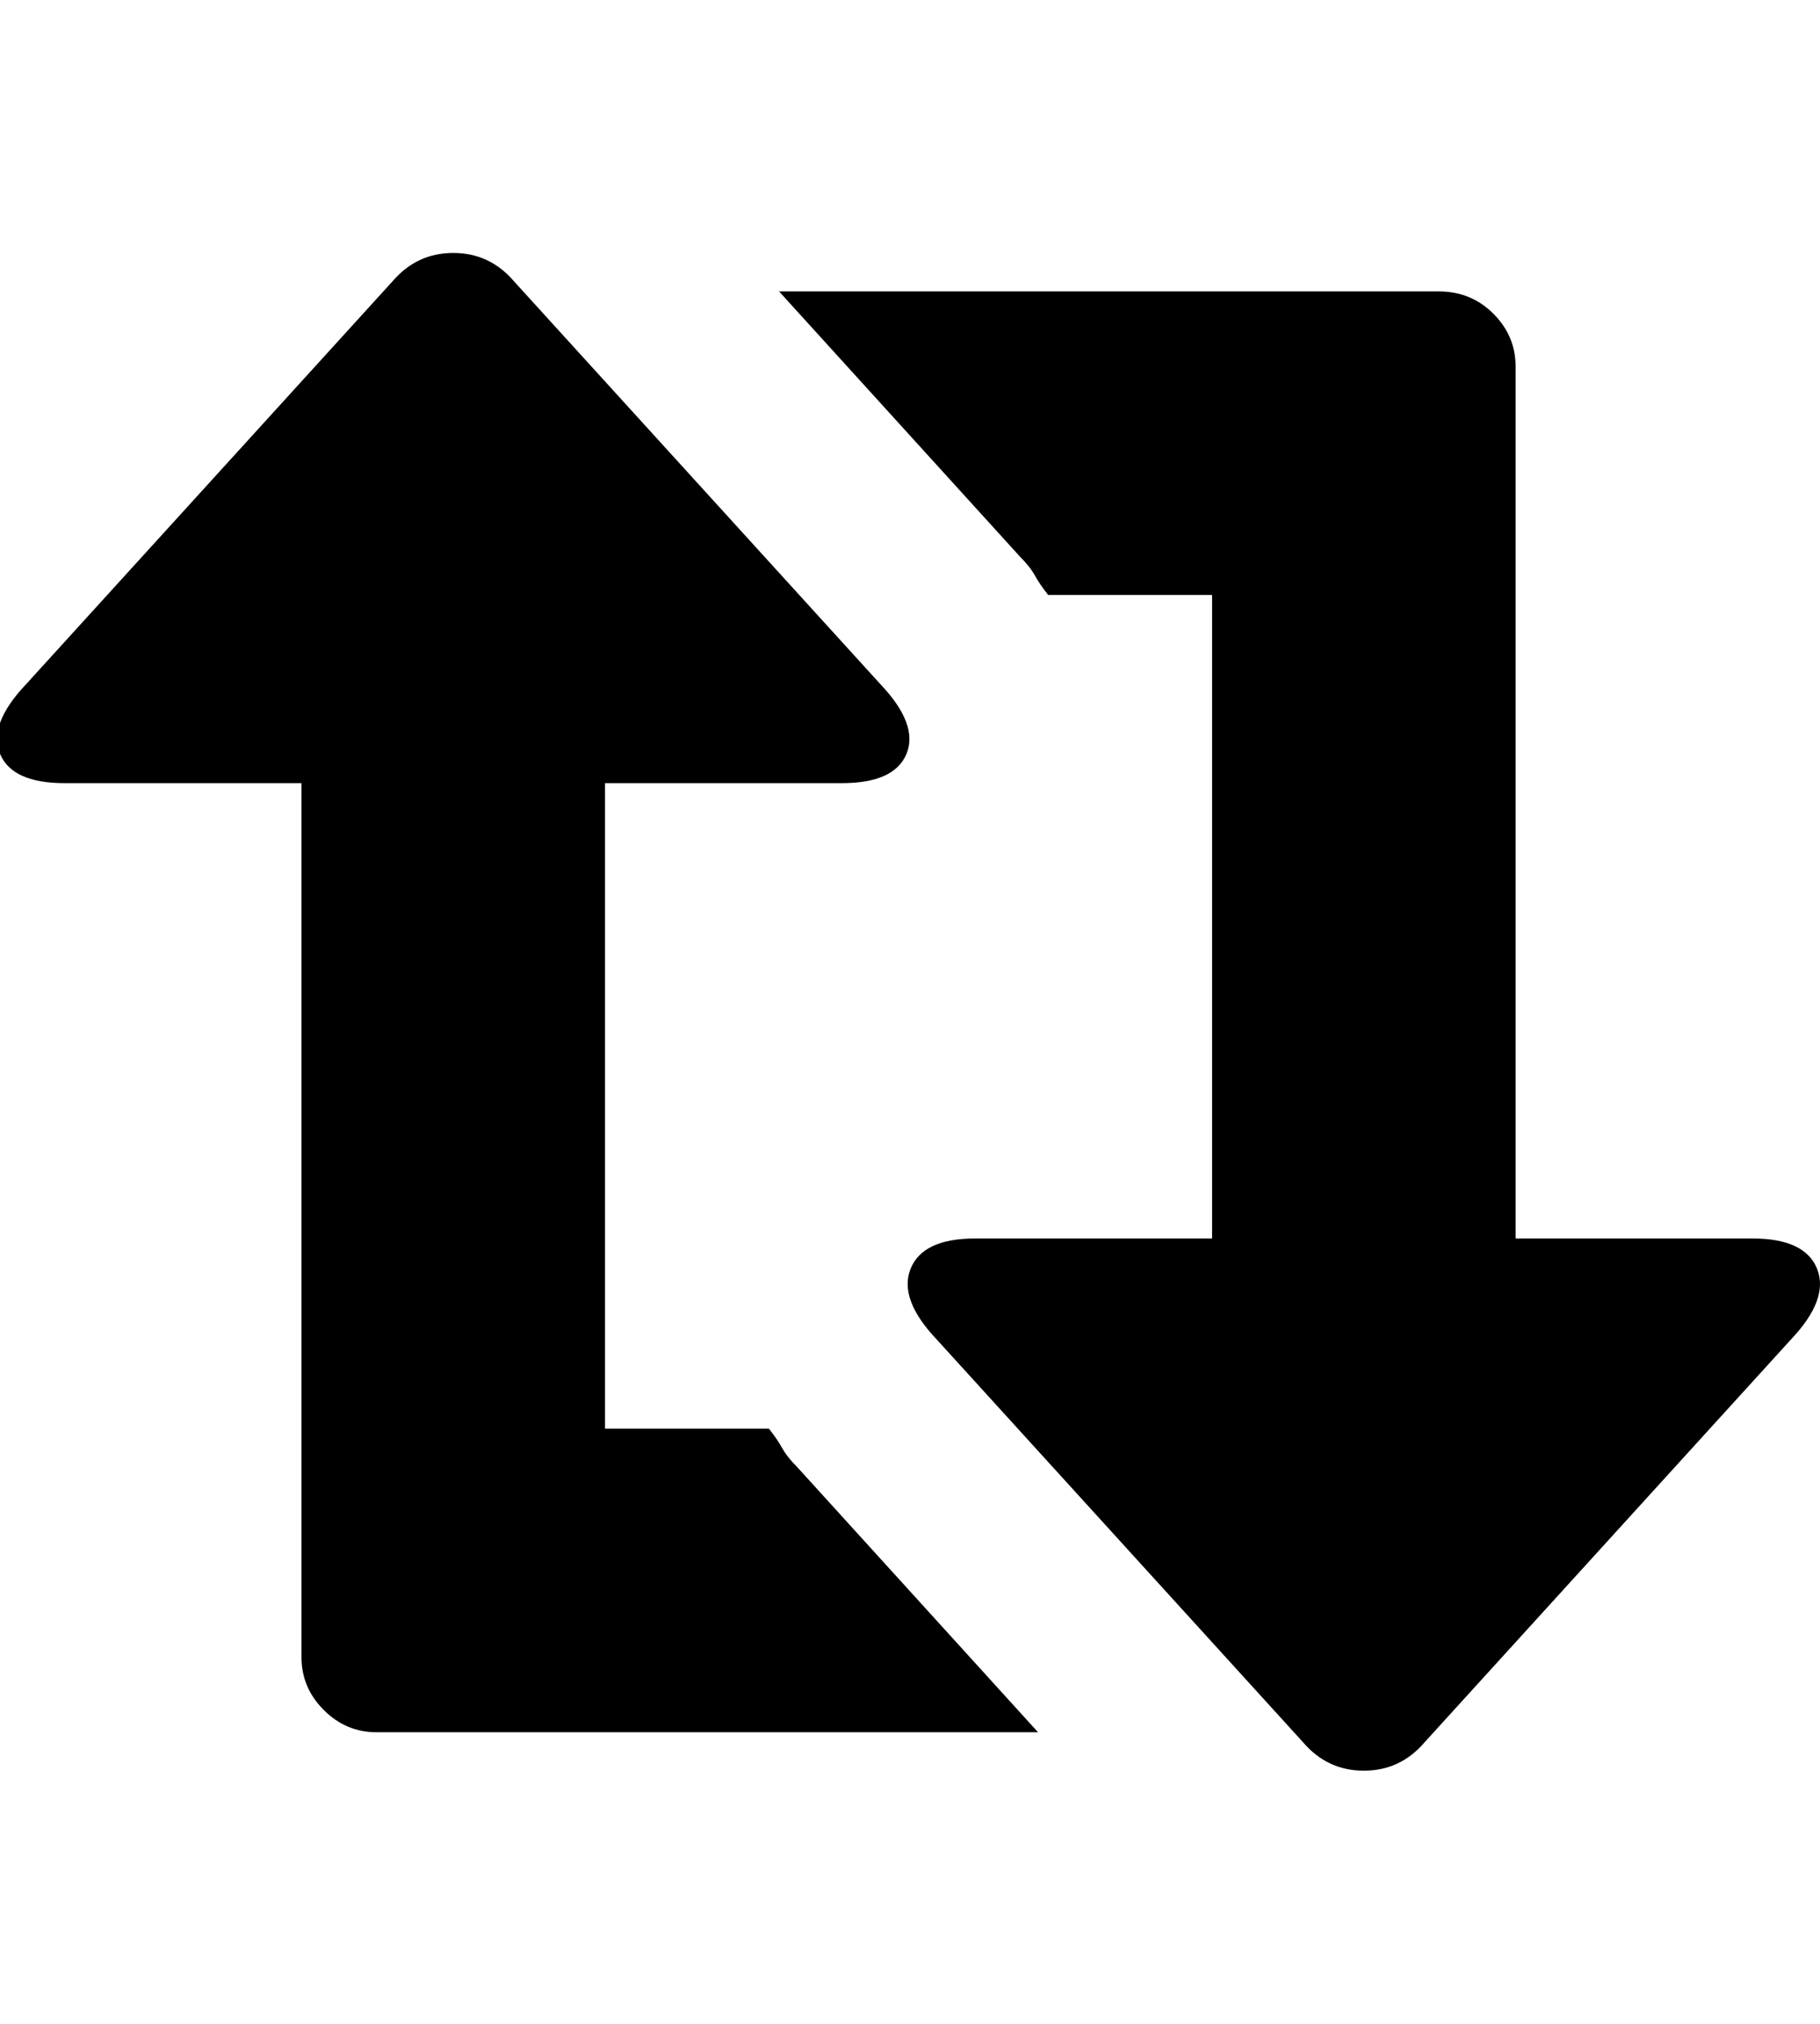 <svg height="1000px" width="899.439px" xmlns="http://www.w3.org/2000/svg">
  <g>
    <path d="M0 372.5c-4 -9.667 0.333 -21.167 13 -34.5c0 0 181 -199 181 -199c8 -9.333 18 -14 30 -14c12 0 22 4.667 30 14c0 0 181 199 181 199c12.667 13.333 17 24.833 13 34.5c-4 9.667 -14.667 14.5 -32 14.5c0 0 -117 0 -117 0c0 0 0 319 0 319c0 0 81 0 81 0c2.667 3.333 4.833 6.5 6.5 9.5c1.667 3 4.167 6.167 7.5 9.5c0 0 119 131 119 131c0 0 -327 0 -327 0c-10 0 -18.667 -3.667 -26 -11c-7.333 -7.333 -11 -16 -11 -26c0 0 0 -432 0 -432c0 0 -117 0 -117 0c-17.333 0 -28 -4.833 -32 -14.5c0 0 0 0 0 0m385 -228.5c0 0 326 0 326 0c10.667 0 19.667 3.667 27 11c7.333 7.333 11 16 11 26c0 0 0 431 0 431c0 0 117 0 117 0c17.333 0 28 5 32 15c4 10 -0.333 21.667 -13 35c0 0 -181 199 -181 199c-8 9.333 -18 14 -30 14c-12 0 -22 -4.667 -30 -14c0 0 -181 -199 -181 -199c-12.667 -13.333 -17 -25 -13 -35c4 -10 14.667 -15 32 -15c0 0 117 0 117 0c0 0 0 -318 0 -318c0 0 -81 0 -81 0c-2.667 -3.333 -4.833 -6.5 -6.5 -9.5c-1.667 -3 -4.167 -6.167 -7.5 -9.5c0 0 -119 -131 -119 -131" />
  </g>
</svg>